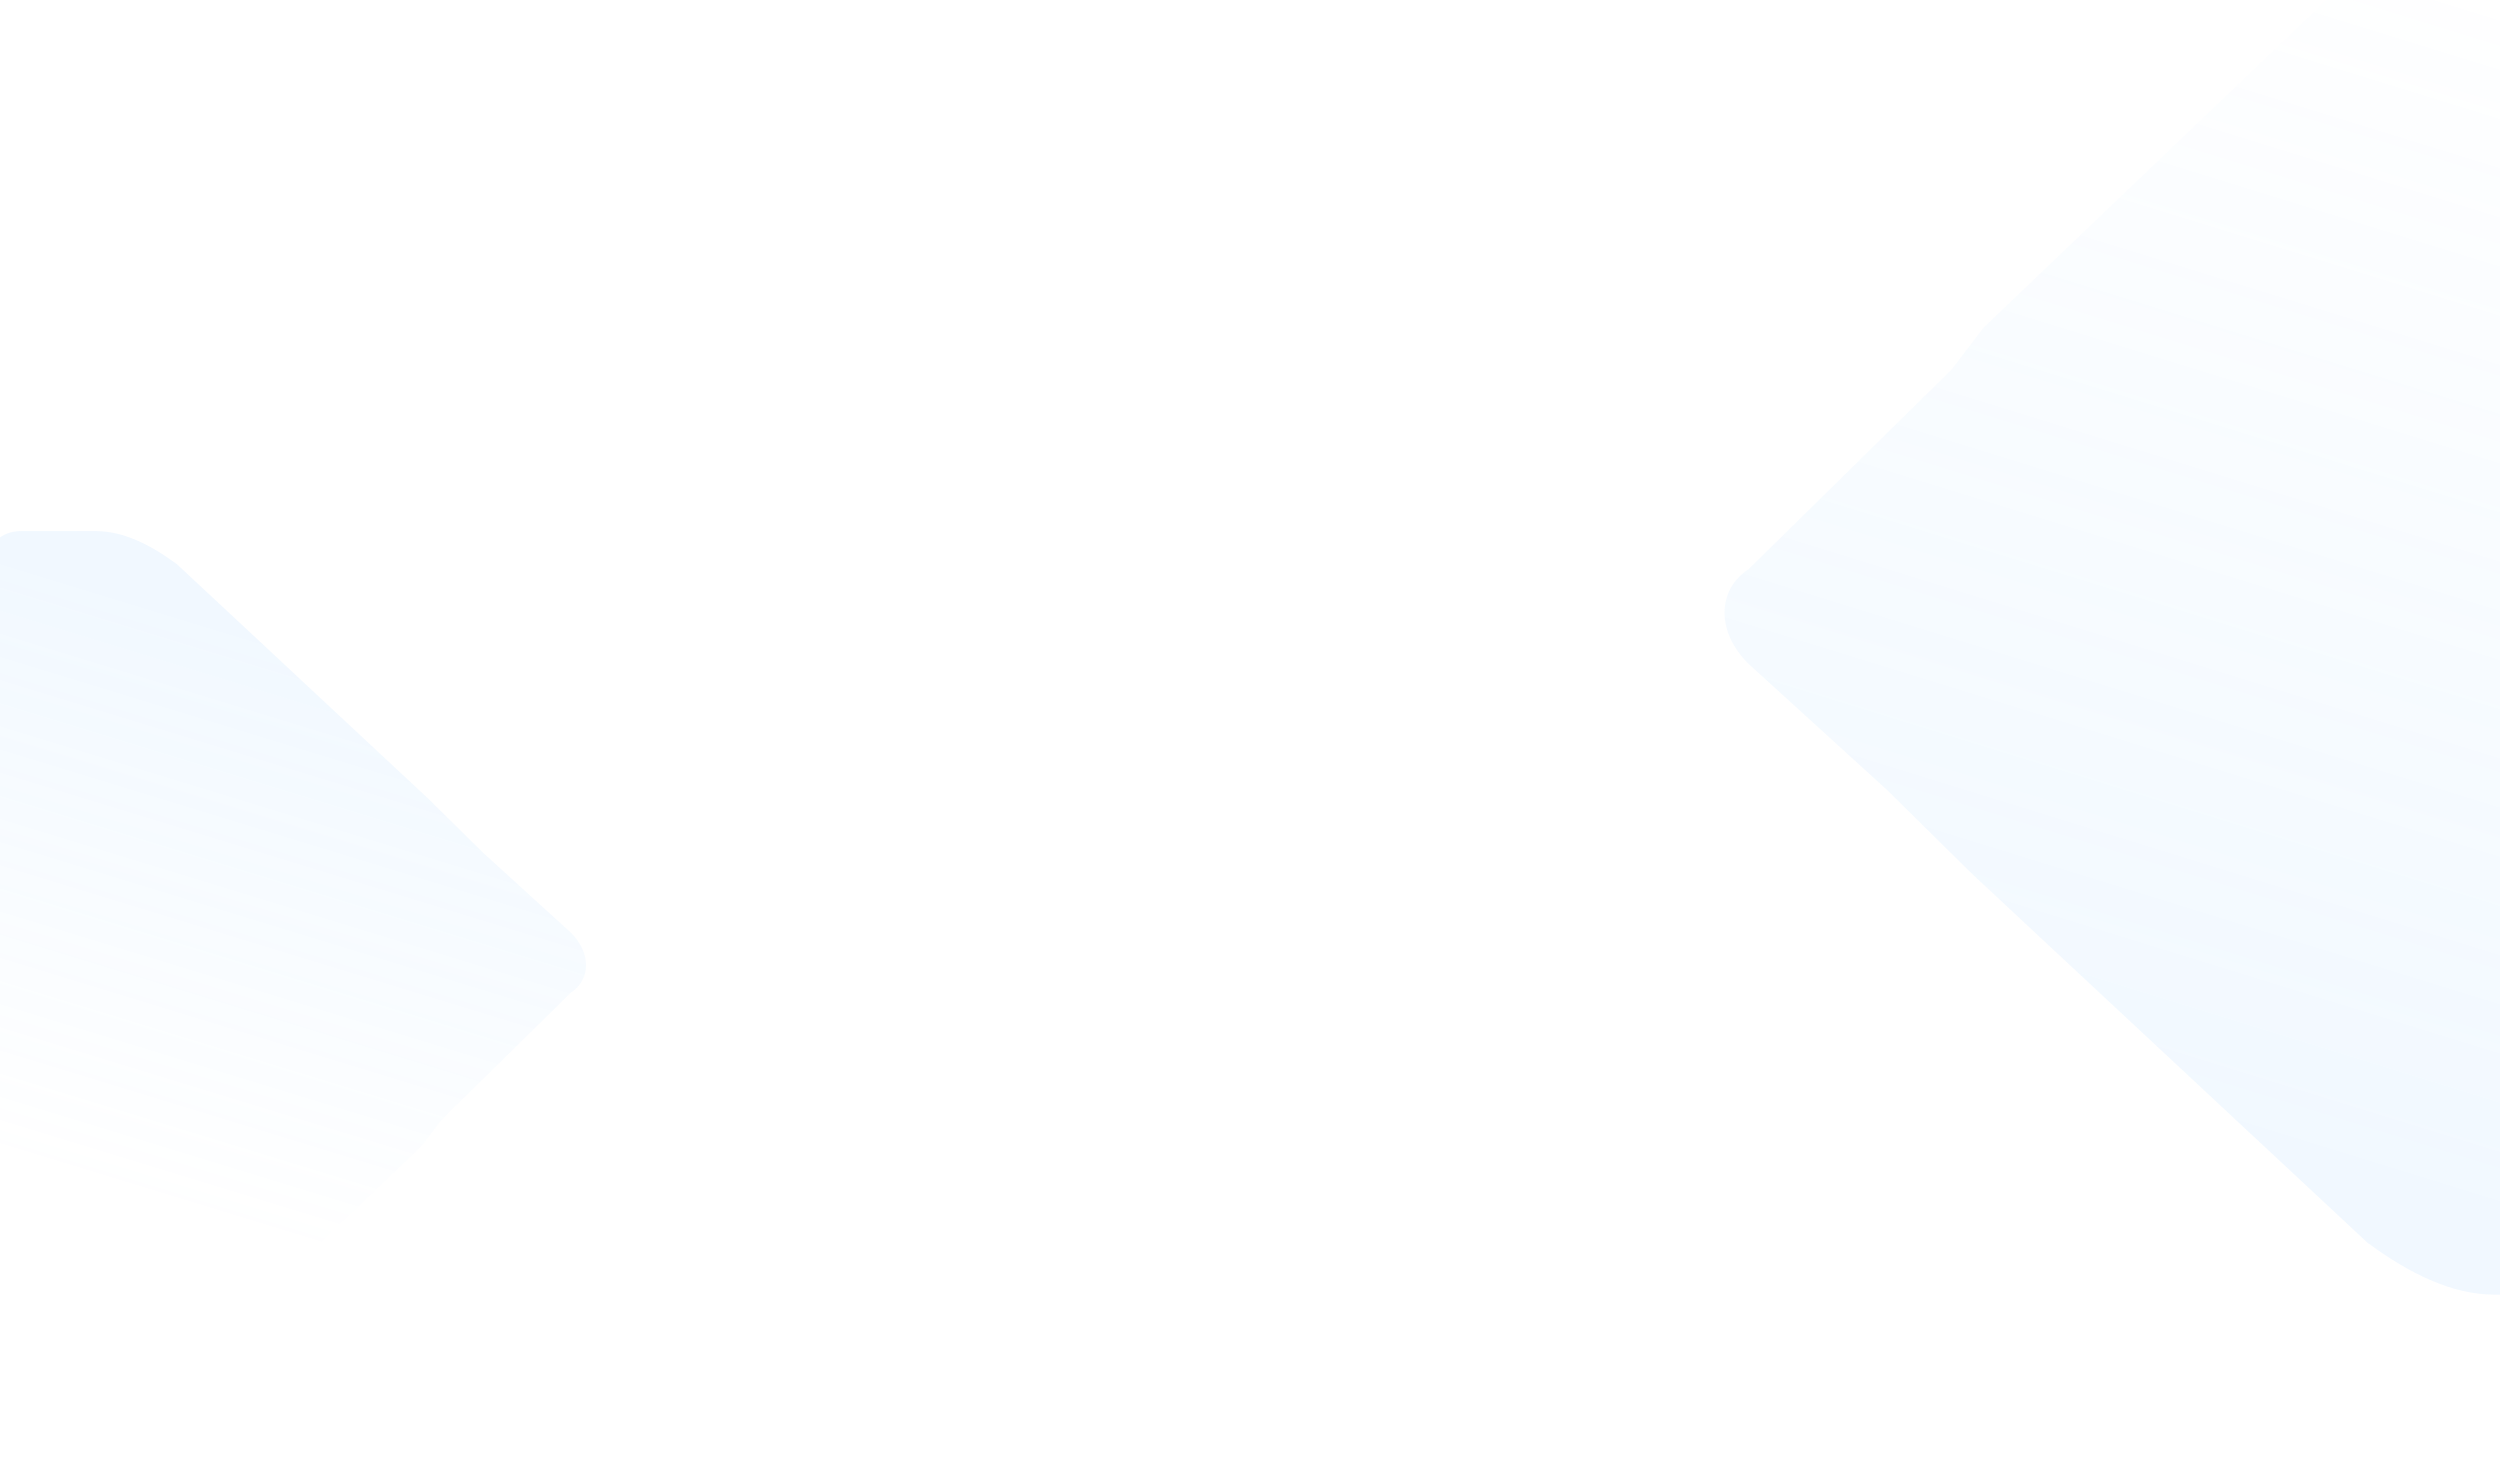 <svg width="1440" height="850" viewBox="0 0 1440 850" fill="none" xmlns="http://www.w3.org/2000/svg">
<path fill-rule="evenodd" clip-rule="evenodd" d="M431.487 768.586L620.591 61.122C625.278 43.581 610.592 27.103 592.781 22.319L515.599 1.588C497.789 -3.196 476.853 3.714 455.915 10.623L455.898 10.688L187.485 157.852L163.423 176.455L118.424 201.968L20.926 257.246C-0.012 264.155 -6.262 287.543 6.86 309.867L65.288 400.76L100.282 460.292L265.274 723.846L265.251 723.935C265.373 724.089 265.496 724.242 265.619 724.396L265.799 724.684L265.812 724.637C284.714 748.207 305.164 765.989 328.68 772.305L393.988 789.847C411.799 794.631 426.799 786.127 431.487 768.586Z" transform="matrix(0.966 -0.259 0.257 0.966 920.859 84.789)" fill="url(#paint0_linear)" fill-opacity="0.5"/>
<path fill-rule="evenodd" clip-rule="evenodd" d="M274.614 489.153L394.965 38.9C397.948 27.736 388.603 17.25 377.266 14.205L328.146 1.011C316.811 -2.034 303.487 2.363 290.16 6.76L290.149 6.802L119.322 100.462L104.008 112.301L75.37 128.538L13.319 163.719C-0.006 168.116 -3.985 183 4.366 197.208L41.553 255.056L63.822 292.944L168.83 460.681L168.816 460.735C168.89 460.829 168.964 460.922 169.039 461.015L169.162 461.211L169.171 461.179C181.201 476.181 194.217 487.499 209.184 491.519L250.747 502.683C262.084 505.729 271.629 500.316 274.614 489.153Z" transform="matrix(-0.966 0.259 -0.257 -0.966 383.682 726.547)" fill="url(#paint1_linear)" fill-opacity="0.5"/>
<defs>
<linearGradient id="paint0_linear" x2="1" gradientUnits="userSpaceOnUse" gradientTransform="matrix(342.611 -555.106 120.539 74.501 119.326 577.215)">
<stop stop-color="#78BEFF" stop-opacity="0.2"/>
<stop offset="1" stop-color="#78BEFF" stop-opacity="0.01"/>
</linearGradient>
<linearGradient id="paint1_linear" x2="1" gradientUnits="userSpaceOnUse" gradientTransform="matrix(172.121 -274.456 59.598 37.426 84.502 372.352)">
<stop stop-color="#78BEFF" stop-opacity="0.2"/>
<stop offset="1" stop-color="#78BEFF" stop-opacity="0"/>
</linearGradient>
</defs>
</svg>

